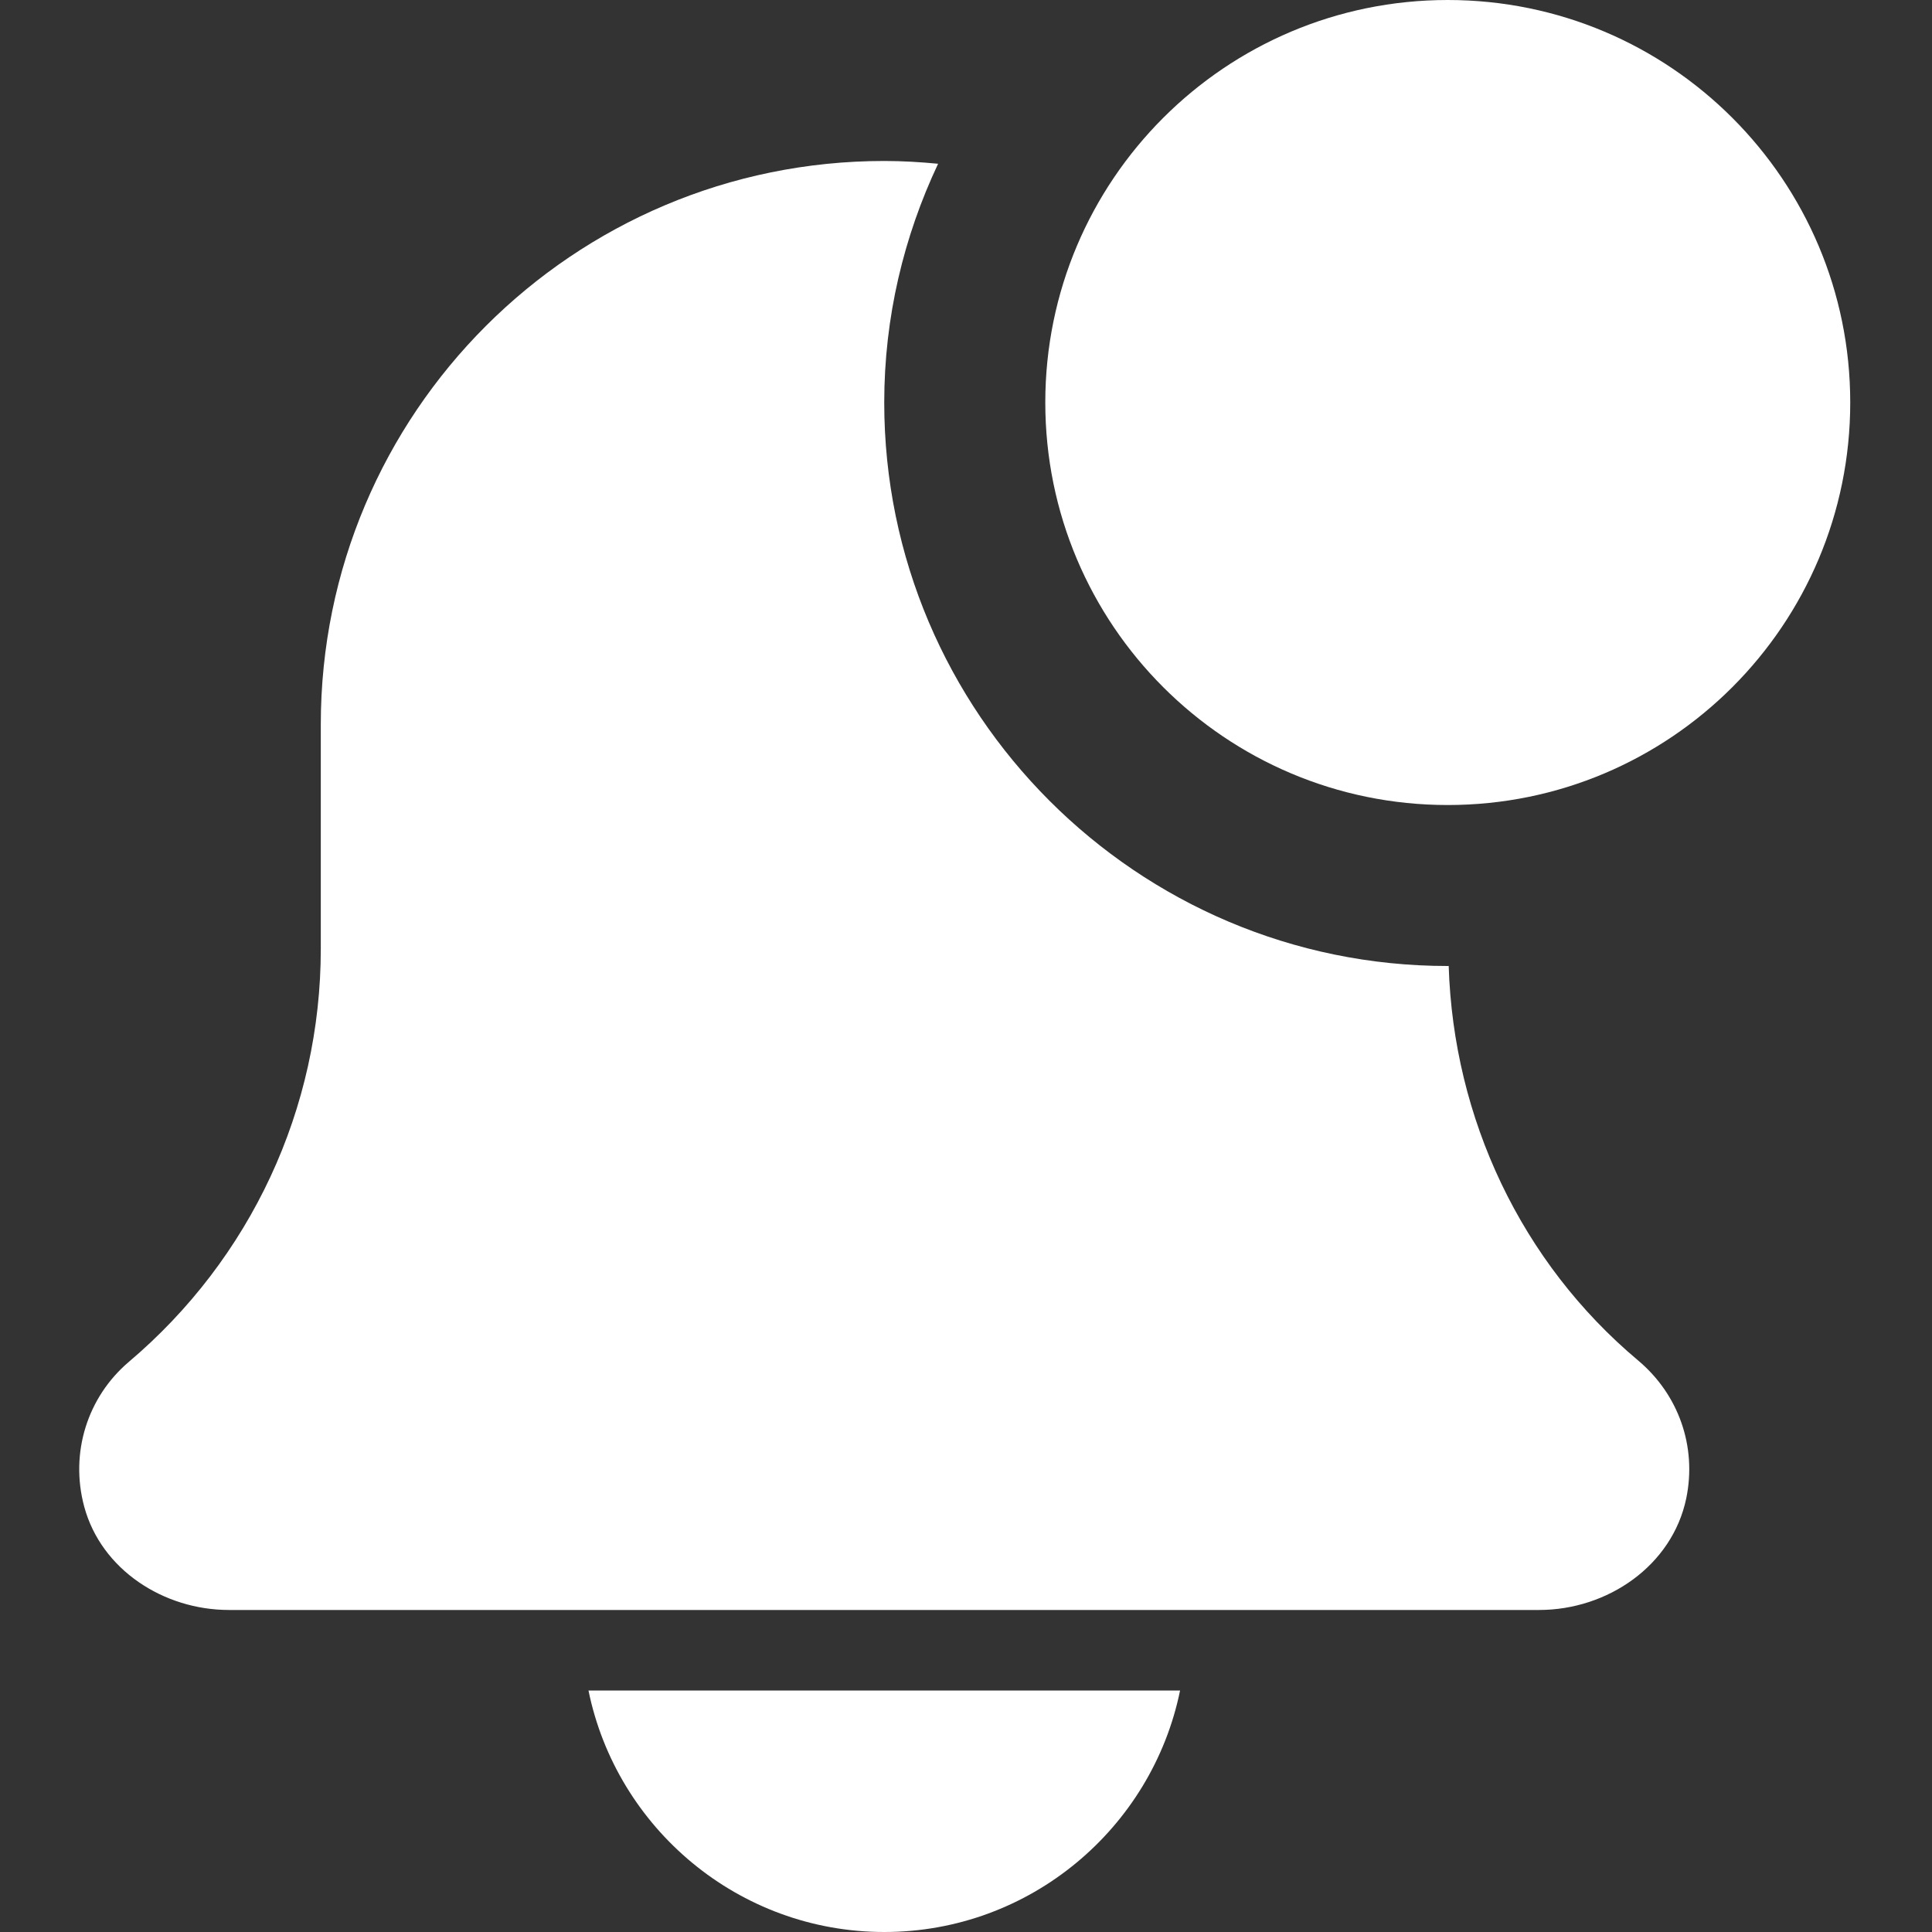 <svg width="25" height="25" viewBox="0 0 25 25" fill="none" xmlns="http://www.w3.org/2000/svg">
<rect x="0" y="0" width="25" height="25" fill="#333333" stroke="none"/>
<path d="M11.443 25C13.329 25 14.907 23.655 15.27 21.875H7.615C7.978 23.655 9.556 25 11.443 25Z" fill="white"/>
<path d="M18.746 12.499C18.742 12.499 18.737 12.5 18.733 12.5C14.714 12.5 11.442 9.229 11.442 5.208C11.442 4.103 11.696 3.058 12.139 2.119C11.91 2.097 11.677 2.083 11.442 2.083C7.415 2.083 4.151 5.348 4.151 9.375V12.279C4.151 14.341 3.248 16.286 1.663 17.626C1.135 18.077 0.901 18.796 1.09 19.497C1.311 20.312 2.117 20.833 2.963 20.833H19.916C20.803 20.833 21.639 20.258 21.82 19.389C21.959 18.716 21.72 18.044 21.198 17.605C19.683 16.335 18.807 14.47 18.746 12.499Z" fill="white"/>
<path d="M23.942 5.208C23.942 8.085 21.611 10.417 18.734 10.417C15.858 10.417 13.526 8.085 13.526 5.208C13.526 2.332 15.858 0 18.734 0C21.611 0 23.942 2.332 23.942 5.208Z" fill="white"/>
</svg>
